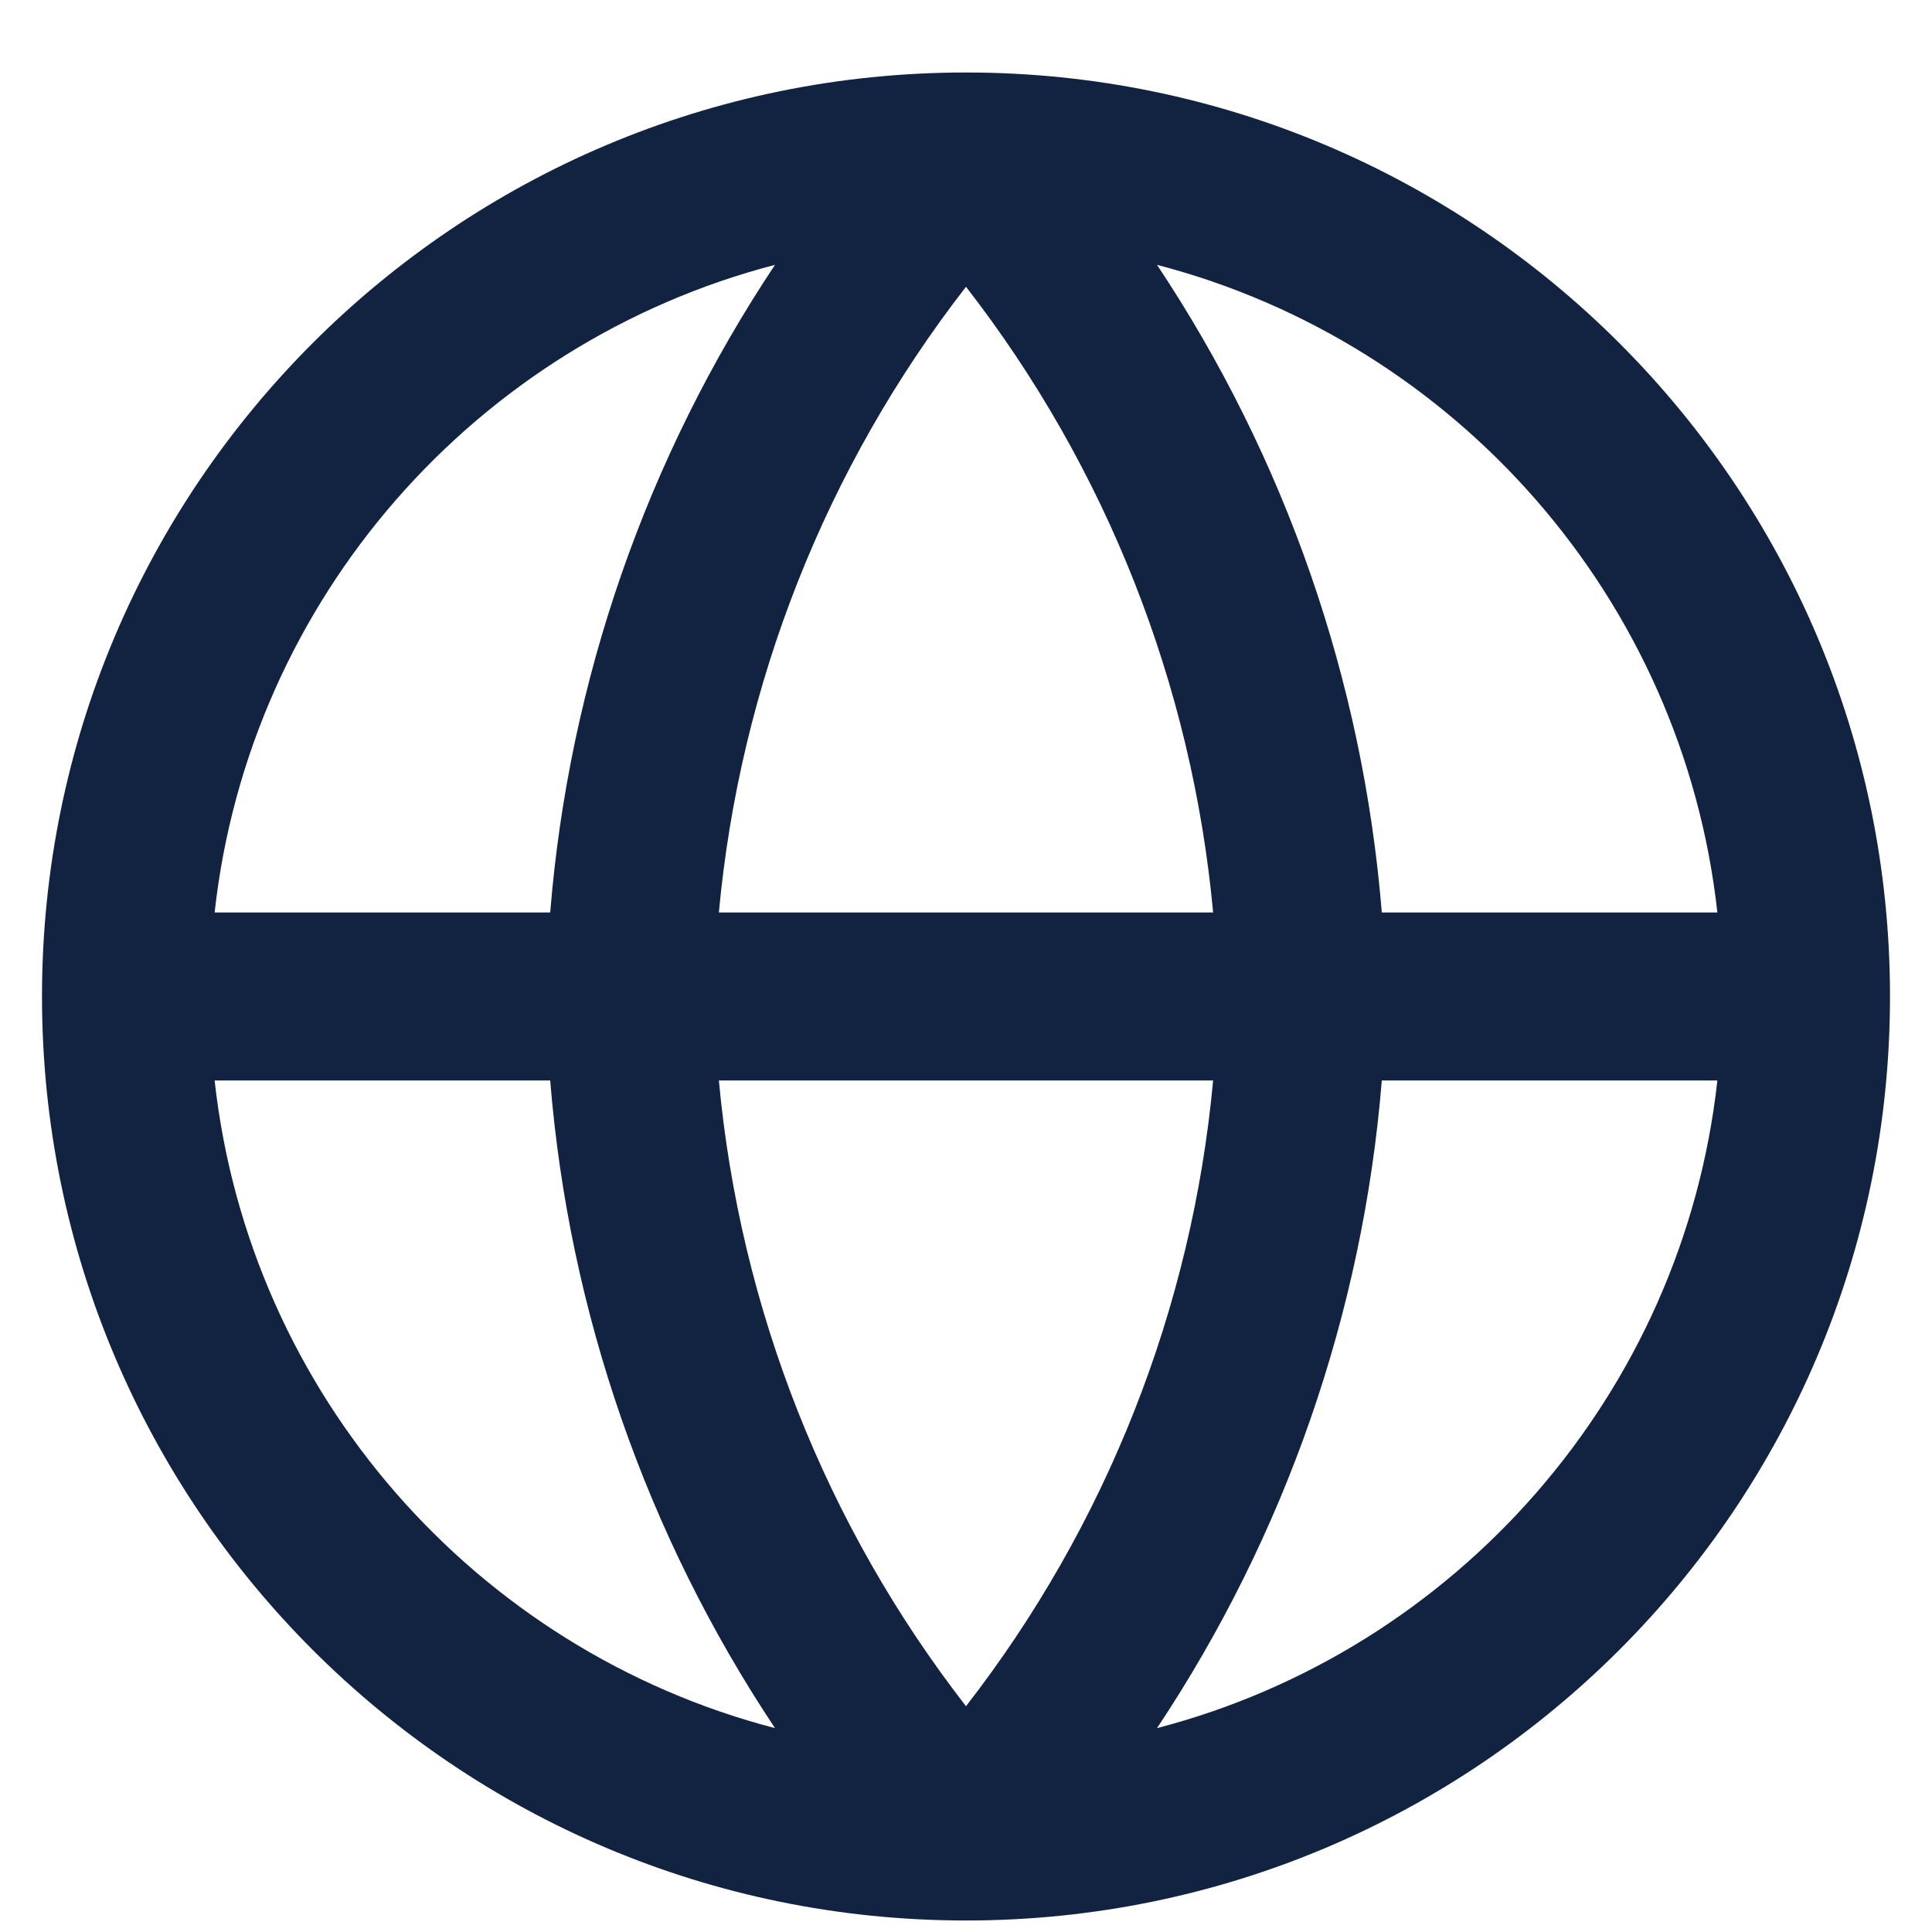<svg width="23" height="23" viewBox="0 0 23 23" fill="none" xmlns="http://www.w3.org/2000/svg">
<path fill-rule="evenodd" clip-rule="evenodd" d="M2.555 10.863H6.55C6.774 8.1 7.699 5.447 9.226 3.153C5.669 4.079 2.968 7.126 2.555 10.863ZM11.5 3.414C9.83 5.565 8.809 8.15 8.558 10.863H14.442C14.191 8.15 13.17 5.565 11.5 3.414ZM14.442 12.863C14.191 15.576 13.17 18.161 11.5 20.312C9.83 18.161 8.809 15.576 8.558 12.863H14.442ZM6.55 12.863H2.555C2.968 16.6 5.669 19.647 9.226 20.573C7.699 18.278 6.774 15.626 6.55 12.863ZM13.774 20.573C15.301 18.278 16.226 15.626 16.45 12.863H20.445C20.032 16.6 17.331 19.647 13.774 20.573ZM20.445 10.863H16.45C16.226 8.1 15.301 5.447 13.774 3.153C17.331 4.079 20.032 7.126 20.445 10.863ZM0.5 11.863C0.5 5.788 5.425 0.863 11.5 0.863C17.575 0.863 22.5 5.788 22.5 11.863C22.5 17.938 17.575 22.863 11.5 22.863C5.425 22.863 0.5 17.938 0.5 11.863Z" fill="#112340"/>
</svg>
